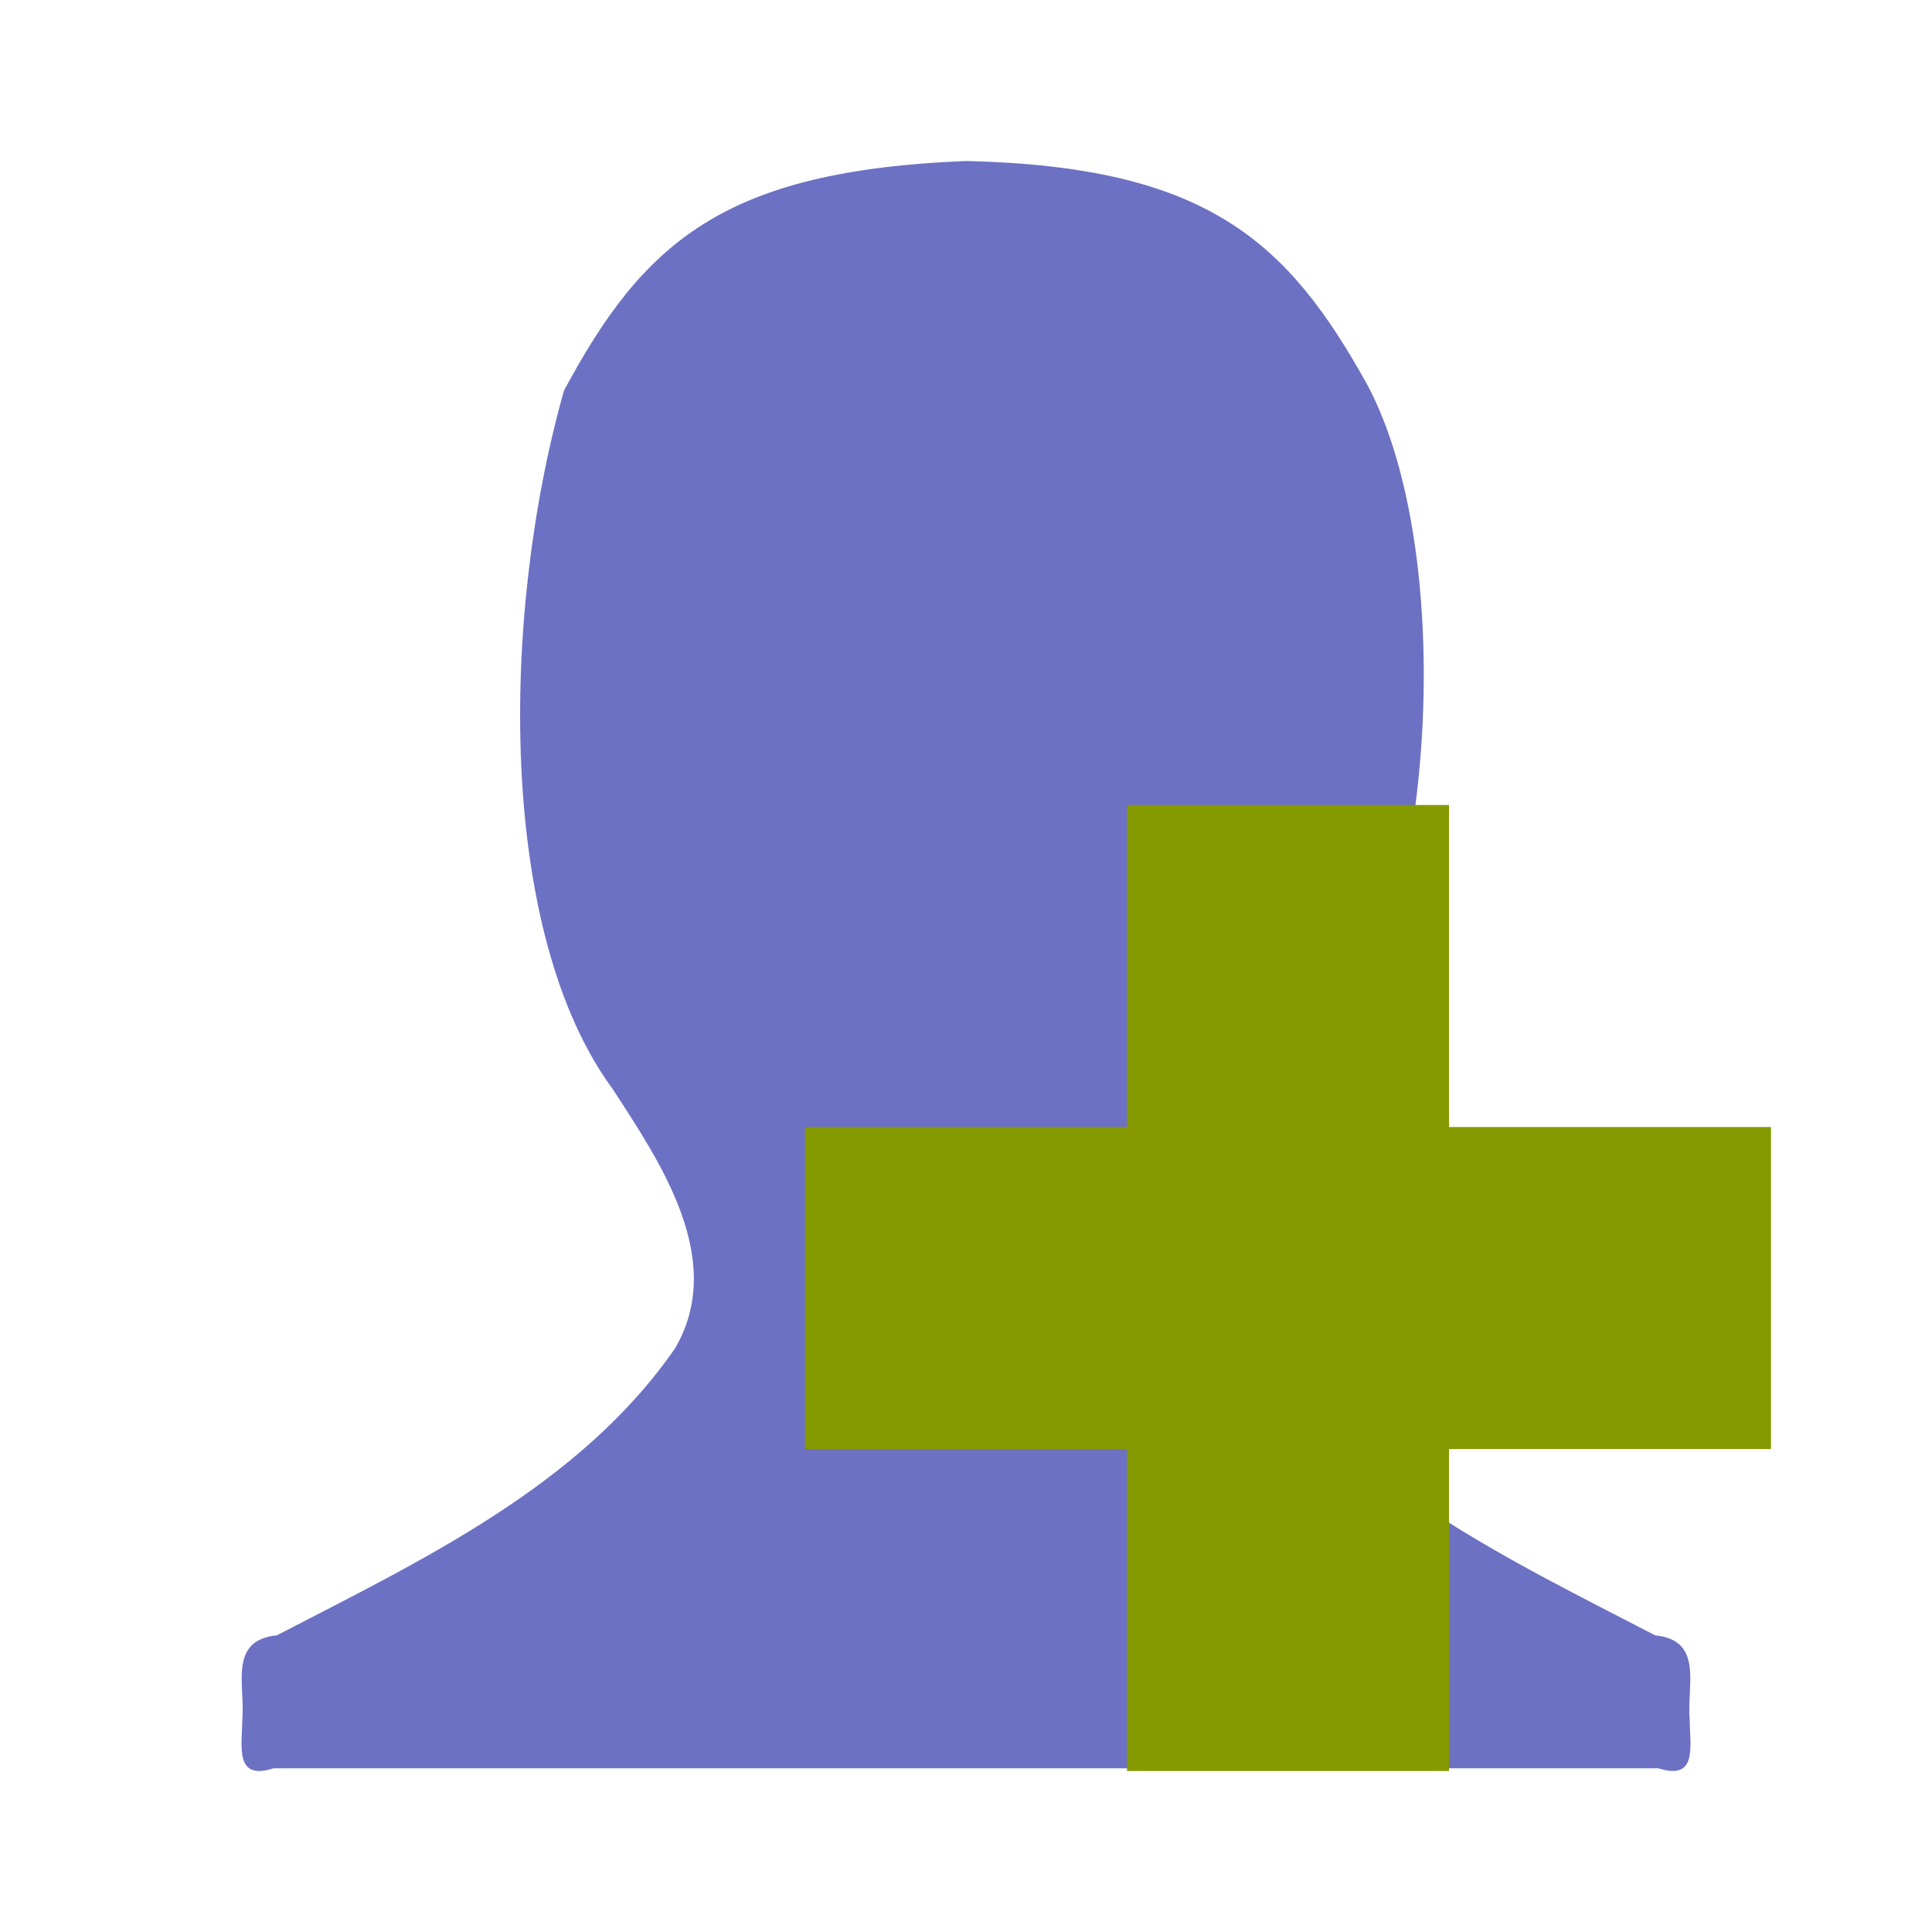 <svg viewBox="0 0 48 48" width="48" xmlns="http://www.w3.org/2000/svg" xmlns:xlink="http://www.w3.org/1999/xlink" height="48">
 <path d="m14.012 9.703c-1.598 5.66-1.633 13.492 1.211 17.356 1.195 1.836 2.828 4.246 1.55 6.437-2.363 3.422-6.304 5.27-9.894 7.133-1.219 0.125-0.781 1.254-0.859 2.09-0.004 0.66-0.203 1.527 0.773 1.215h34.414c0.977 0.312 0.777-0.555 0.773-1.215-0.078-0.836 0.36-1.965-0.859-2.09-3.59-1.863-7.531-3.711-9.894-7.133-1.278-2.191 0.355-4.601 1.55-6.437 3.004-4.204 3.395-13.356 1.203-17.481-1.98-3.578-3.98-5.441-9.98-5.578-6.008 0.242-8 2-9.988 5.703z" fill="#6c71c4"/>
 <path d="m44 28h-8v-8h-8v8h-8v8h8v8h8v-8h8z" fill="#859900"/>
</svg>
